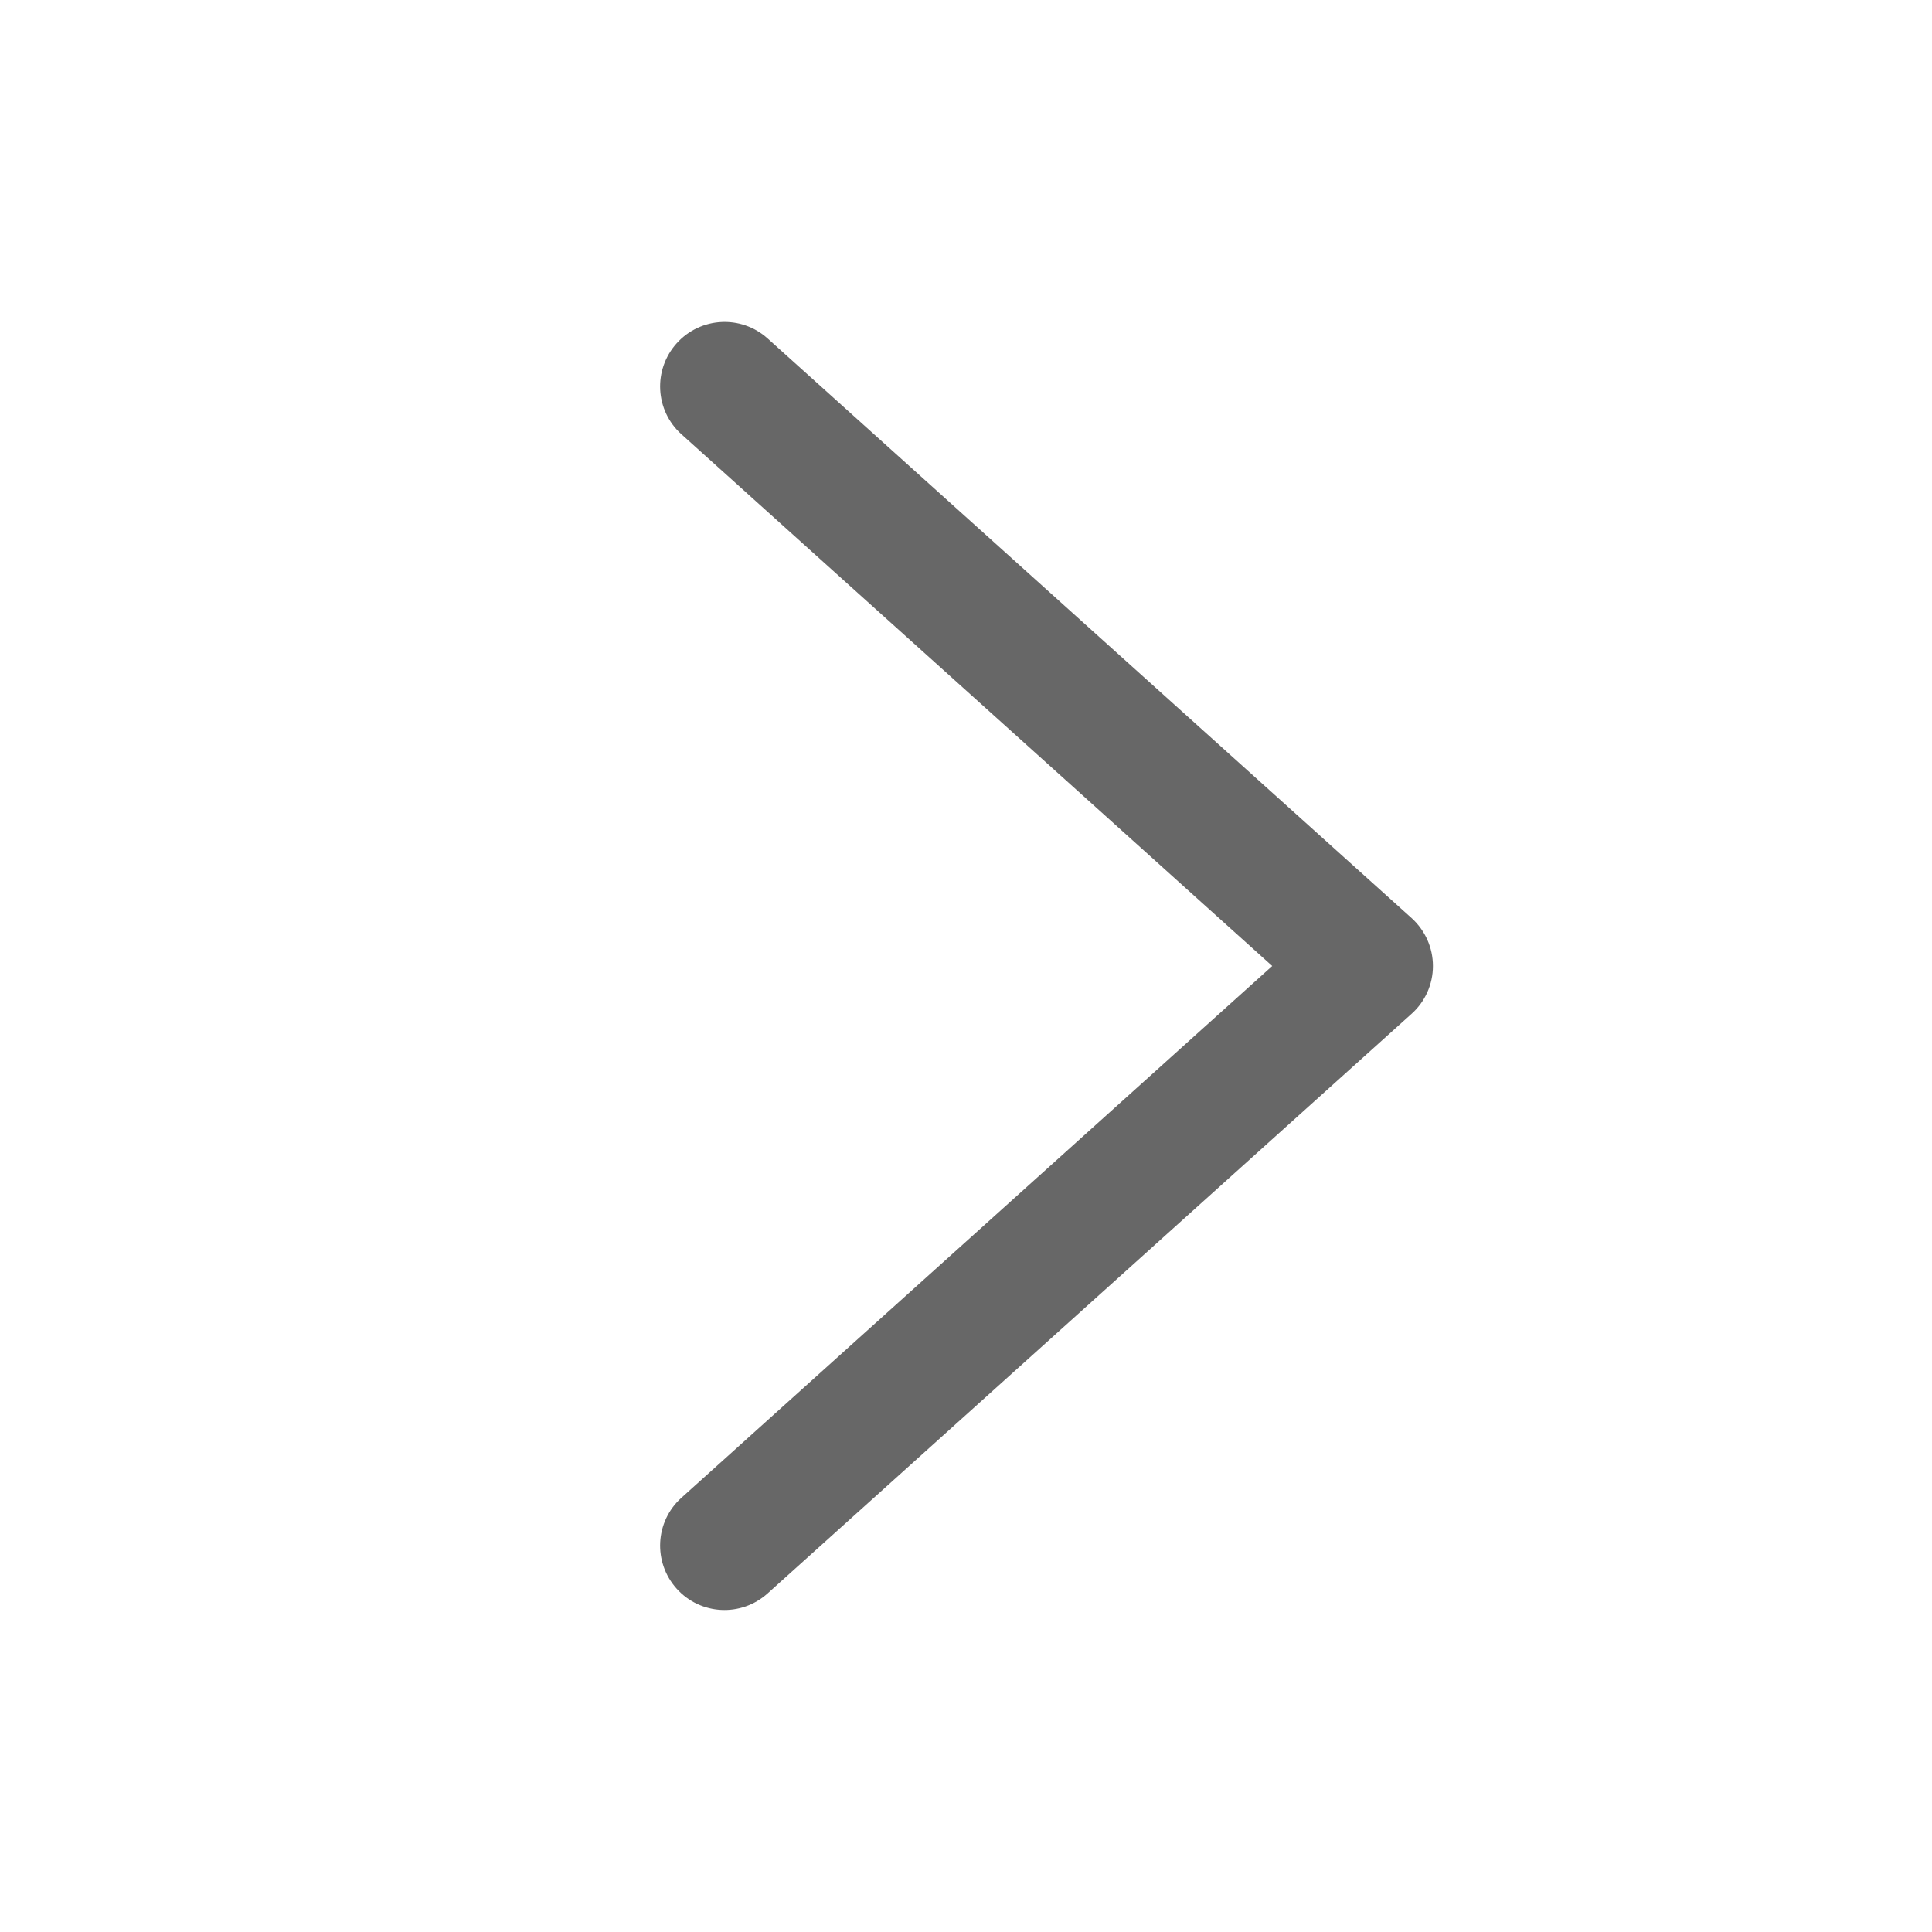 <svg width="16" height="16" viewBox="0 0 16 16" fill="none" xmlns="http://www.w3.org/2000/svg">
<path fill-rule="evenodd" clip-rule="evenodd" d="M5.604 13.157C5.801 13.376 6.138 13.393 6.357 13.196L11.69 8.396C11.803 8.295 11.867 8.151 11.867 8C11.867 7.849 11.803 7.705 11.69 7.603L6.357 2.803C6.138 2.606 5.801 2.624 5.604 2.843C5.407 3.062 5.424 3.399 5.643 3.596L10.536 8L5.643 12.404C5.424 12.601 5.407 12.938 5.604 13.157Z" fill="#676767"/>
</svg>
